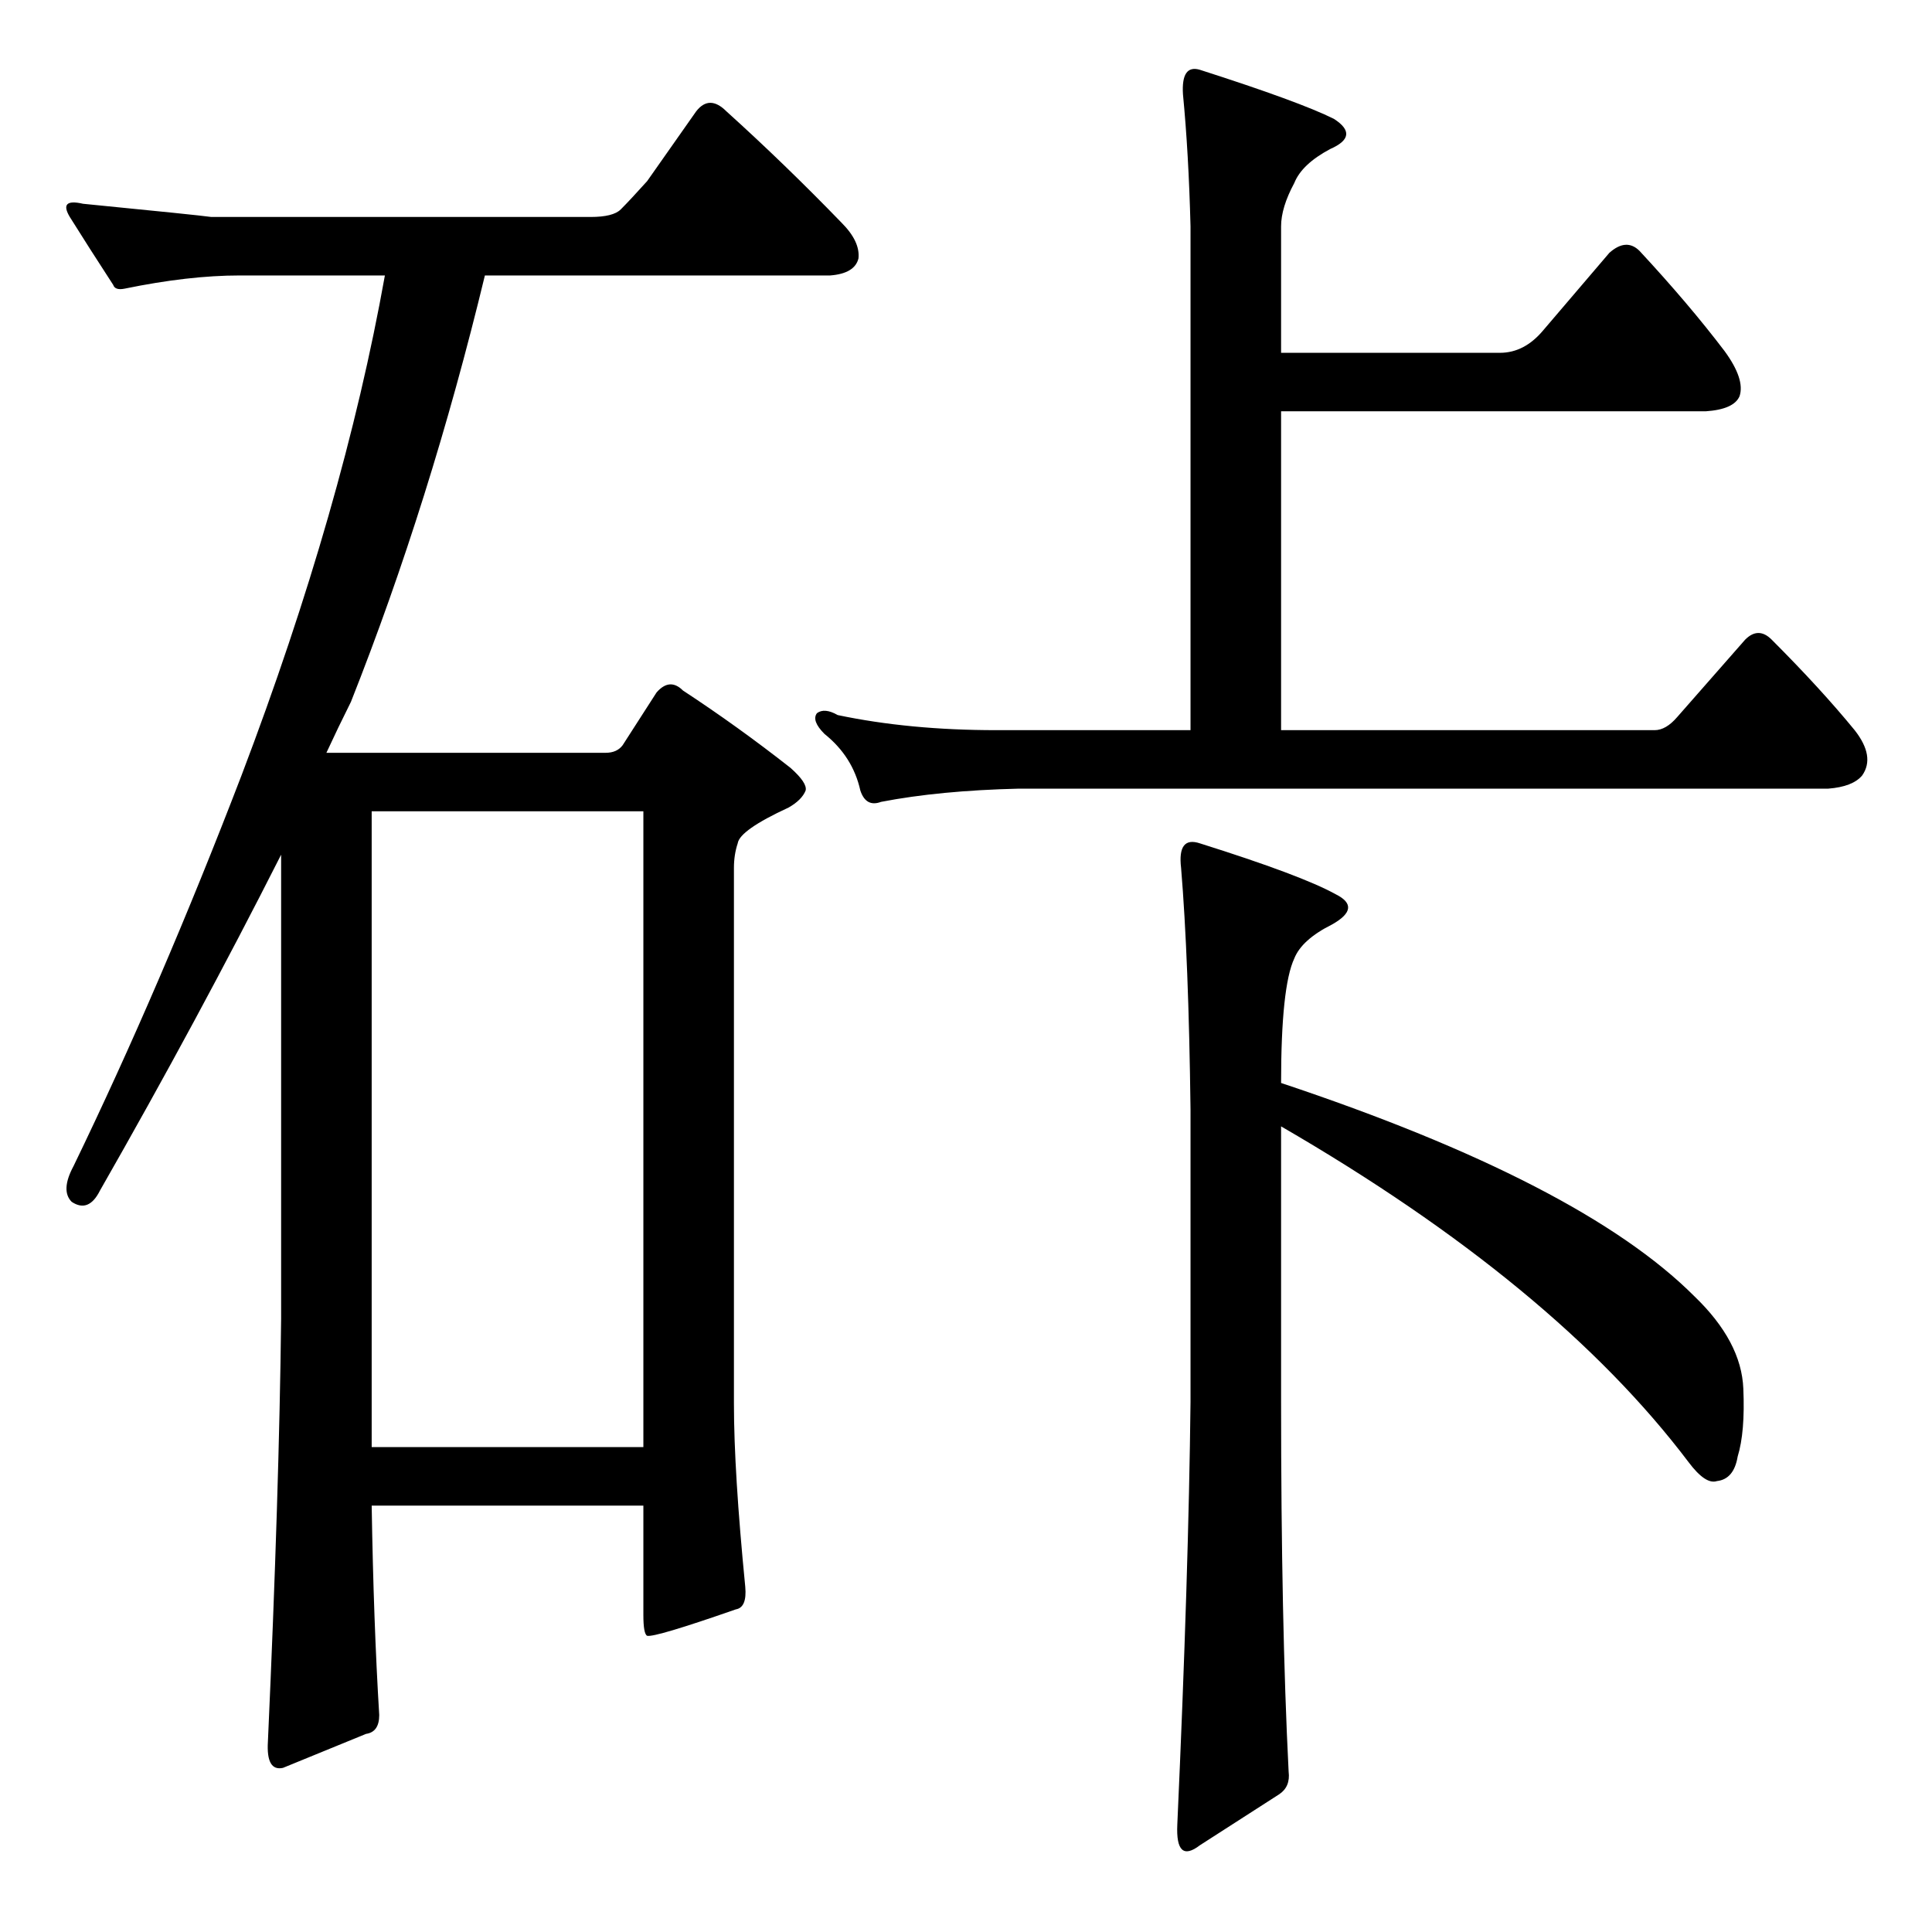 <?xml version="1.0" standalone="no"?>
<!DOCTYPE svg PUBLIC "-//W3C//DTD SVG 1.1//EN" "http://www.w3.org/Graphics/SVG/1.1/DTD/svg11.dtd" >
<svg xmlns="http://www.w3.org/2000/svg" xmlns:xlink="http://www.w3.org/1999/xlink" version="1.1" viewBox="0 -205 1024 1024">
  <g transform="matrix(1 0 0 -1 0 819)">
   <path fill="currentColor"
d="M898 337q25 -24 26 -49q1 -23 -3 -36q-2 -12 -11 -13q-6 -2 -15 10q-71 94 -216 178v-146q0 -117 4 -196q1 -8 -5 -12l-42 -27q-13 -10 -12 11q6 133 7 224v155q-1 80 -5 128q-2 17 10 13q54 -17 72 -27q14 -7 -2 -16q-16 -8 -20 -18q-7 -15 -7 -66q159 -53 219 -113z
M631 904q-1 39 -4 70q-1 16 9 13q53 -17 71 -26q14 -9 -2 -16q-15 -8 -19 -18q-7 -13 -7 -23v-67h116q13 0 23 12l35 41q9 8 16 1q26 -28 45 -53q11 -15 8 -24q-3 -7 -18 -8h-225v-169h198q6 0 12 7l36 41q7 7 14 0q26 -26 44 -48q11 -14 4 -24q-5 -6 -18 -7h-429
q-42 -1 -73 -7q-8 -3 -11 6q-4 18 -19 30q-7 7 -4 11q4 3 11 -1q38 -8 84 -8h103v267zM395 183q1 -11 -5 -12q-43 -15 -47 -14q-2 1 -2 11v58h-144q1 -62 4 -111q0 -9 -7 -10l-44 -18q-9 -2 -8 14q6 133 7 224v246q-44 -87 -96 -178q-6 -12 -15 -6q-6 6 1 19q46 95 89 207
q54 142 76 265h-77q-27 0 -61 -7q-5 -1 -6 2q-13 20 -23 36q-6 10 7 7q61 -6 68 -7h201q12 0 16 4q5 5 14 15l26 37q7 9 16 0q31 -28 61 -59q10 -10 9 -19q-2 -8 -15 -9h-183q-29 -120 -71 -226q-7 -14 -13 -27h148q6 0 9 4l18 28q7 8 14 1q29 -19 57 -41q9 -8 8 -12
q-2 -5 -9 -9q-26 -12 -27 -19q-2 -6 -2 -13v-284q0 -36 6 -97zM341 594h-144v-337h144v337z" />
  </g>

</svg>
